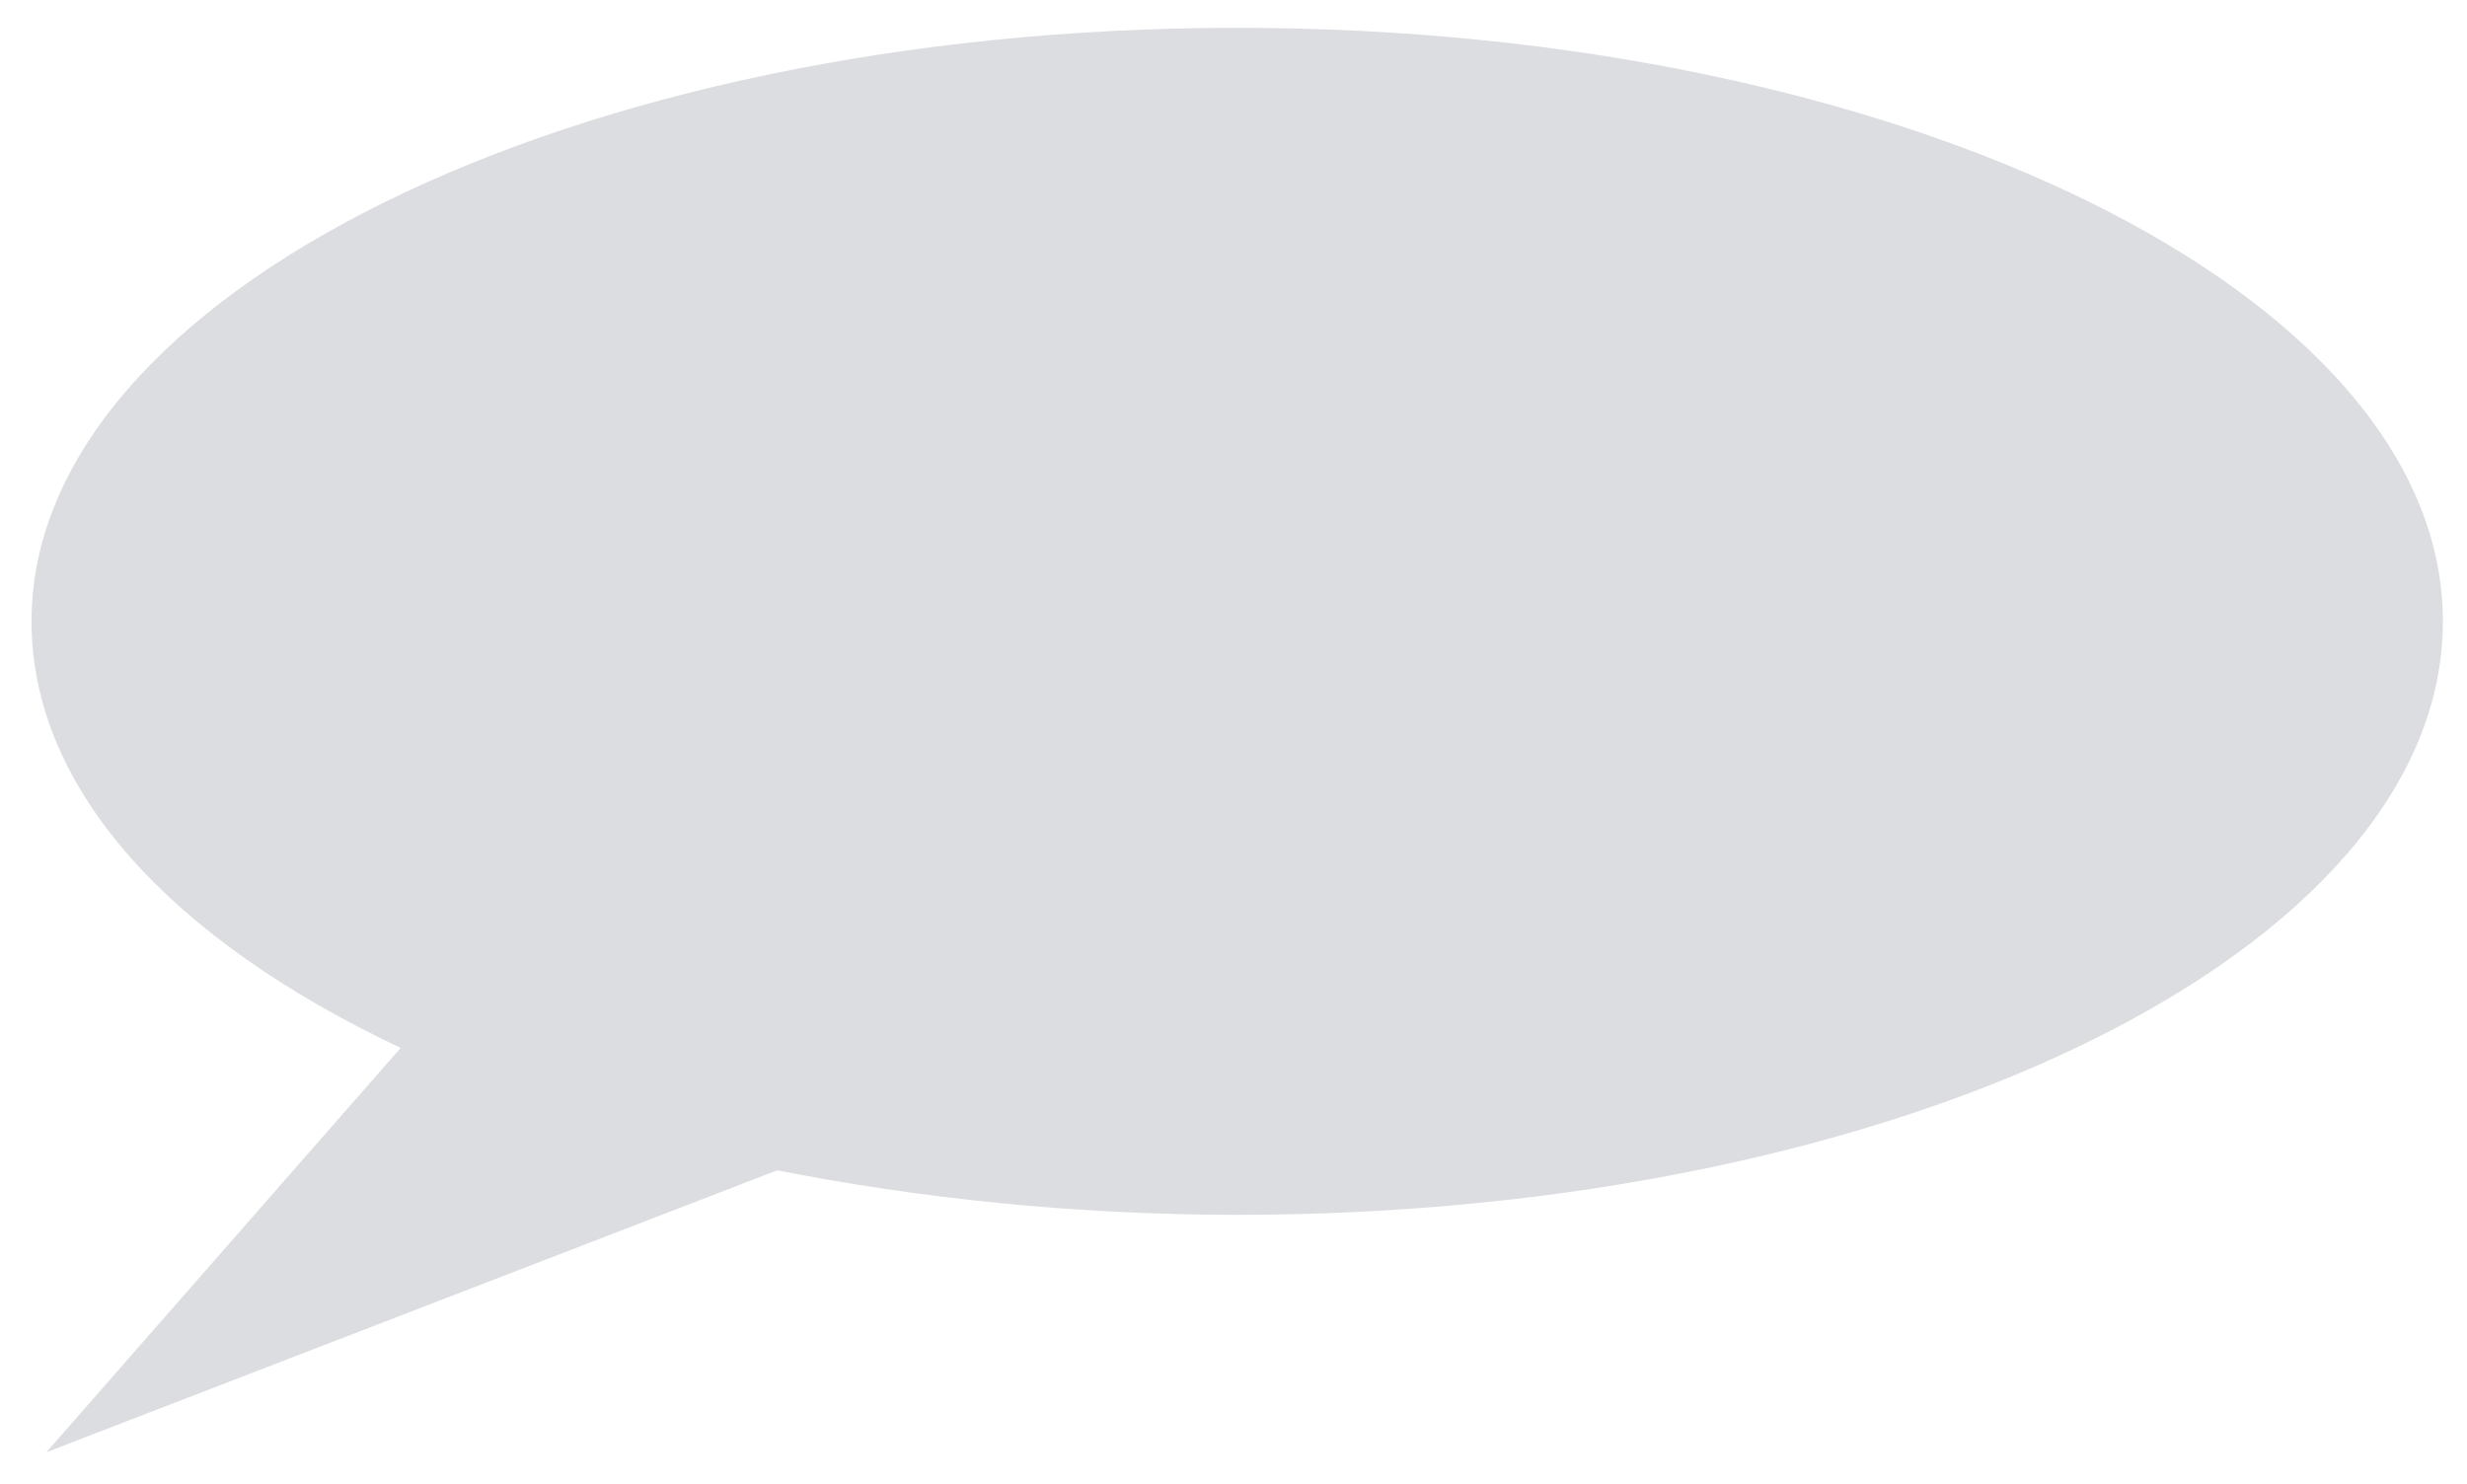 <?xml version="1.0" encoding="UTF-8" standalone="no"?><svg xmlns="http://www.w3.org/2000/svg" xmlns:xlink="http://www.w3.org/1999/xlink" clip-rule="evenodd" stroke-miterlimit="4.00" viewBox="0 0 133 80"><desc>SVG generated by Keynote</desc><defs></defs><g transform="matrix(1.00, 0.00, -0.00, -1.00, 0.0, 80.0)"><path d="M 66.7 78.5 C 30.8 78.5 1.7 64.1 1.7 46.5 C 1.7 37.4 9.3 29.3 21.6 23.5 L 2.5 1.7 L 41.9 16.9 C 49.5 15.4 57.9 14.5 66.7 14.5 C 102.6 14.5 131.7 28.8 131.7 46.5 C 131.7 64.1 102.6 78.5 66.7 78.5 Z M 66.7 78.5 " fill="#DCDDE0"></path></g></svg>